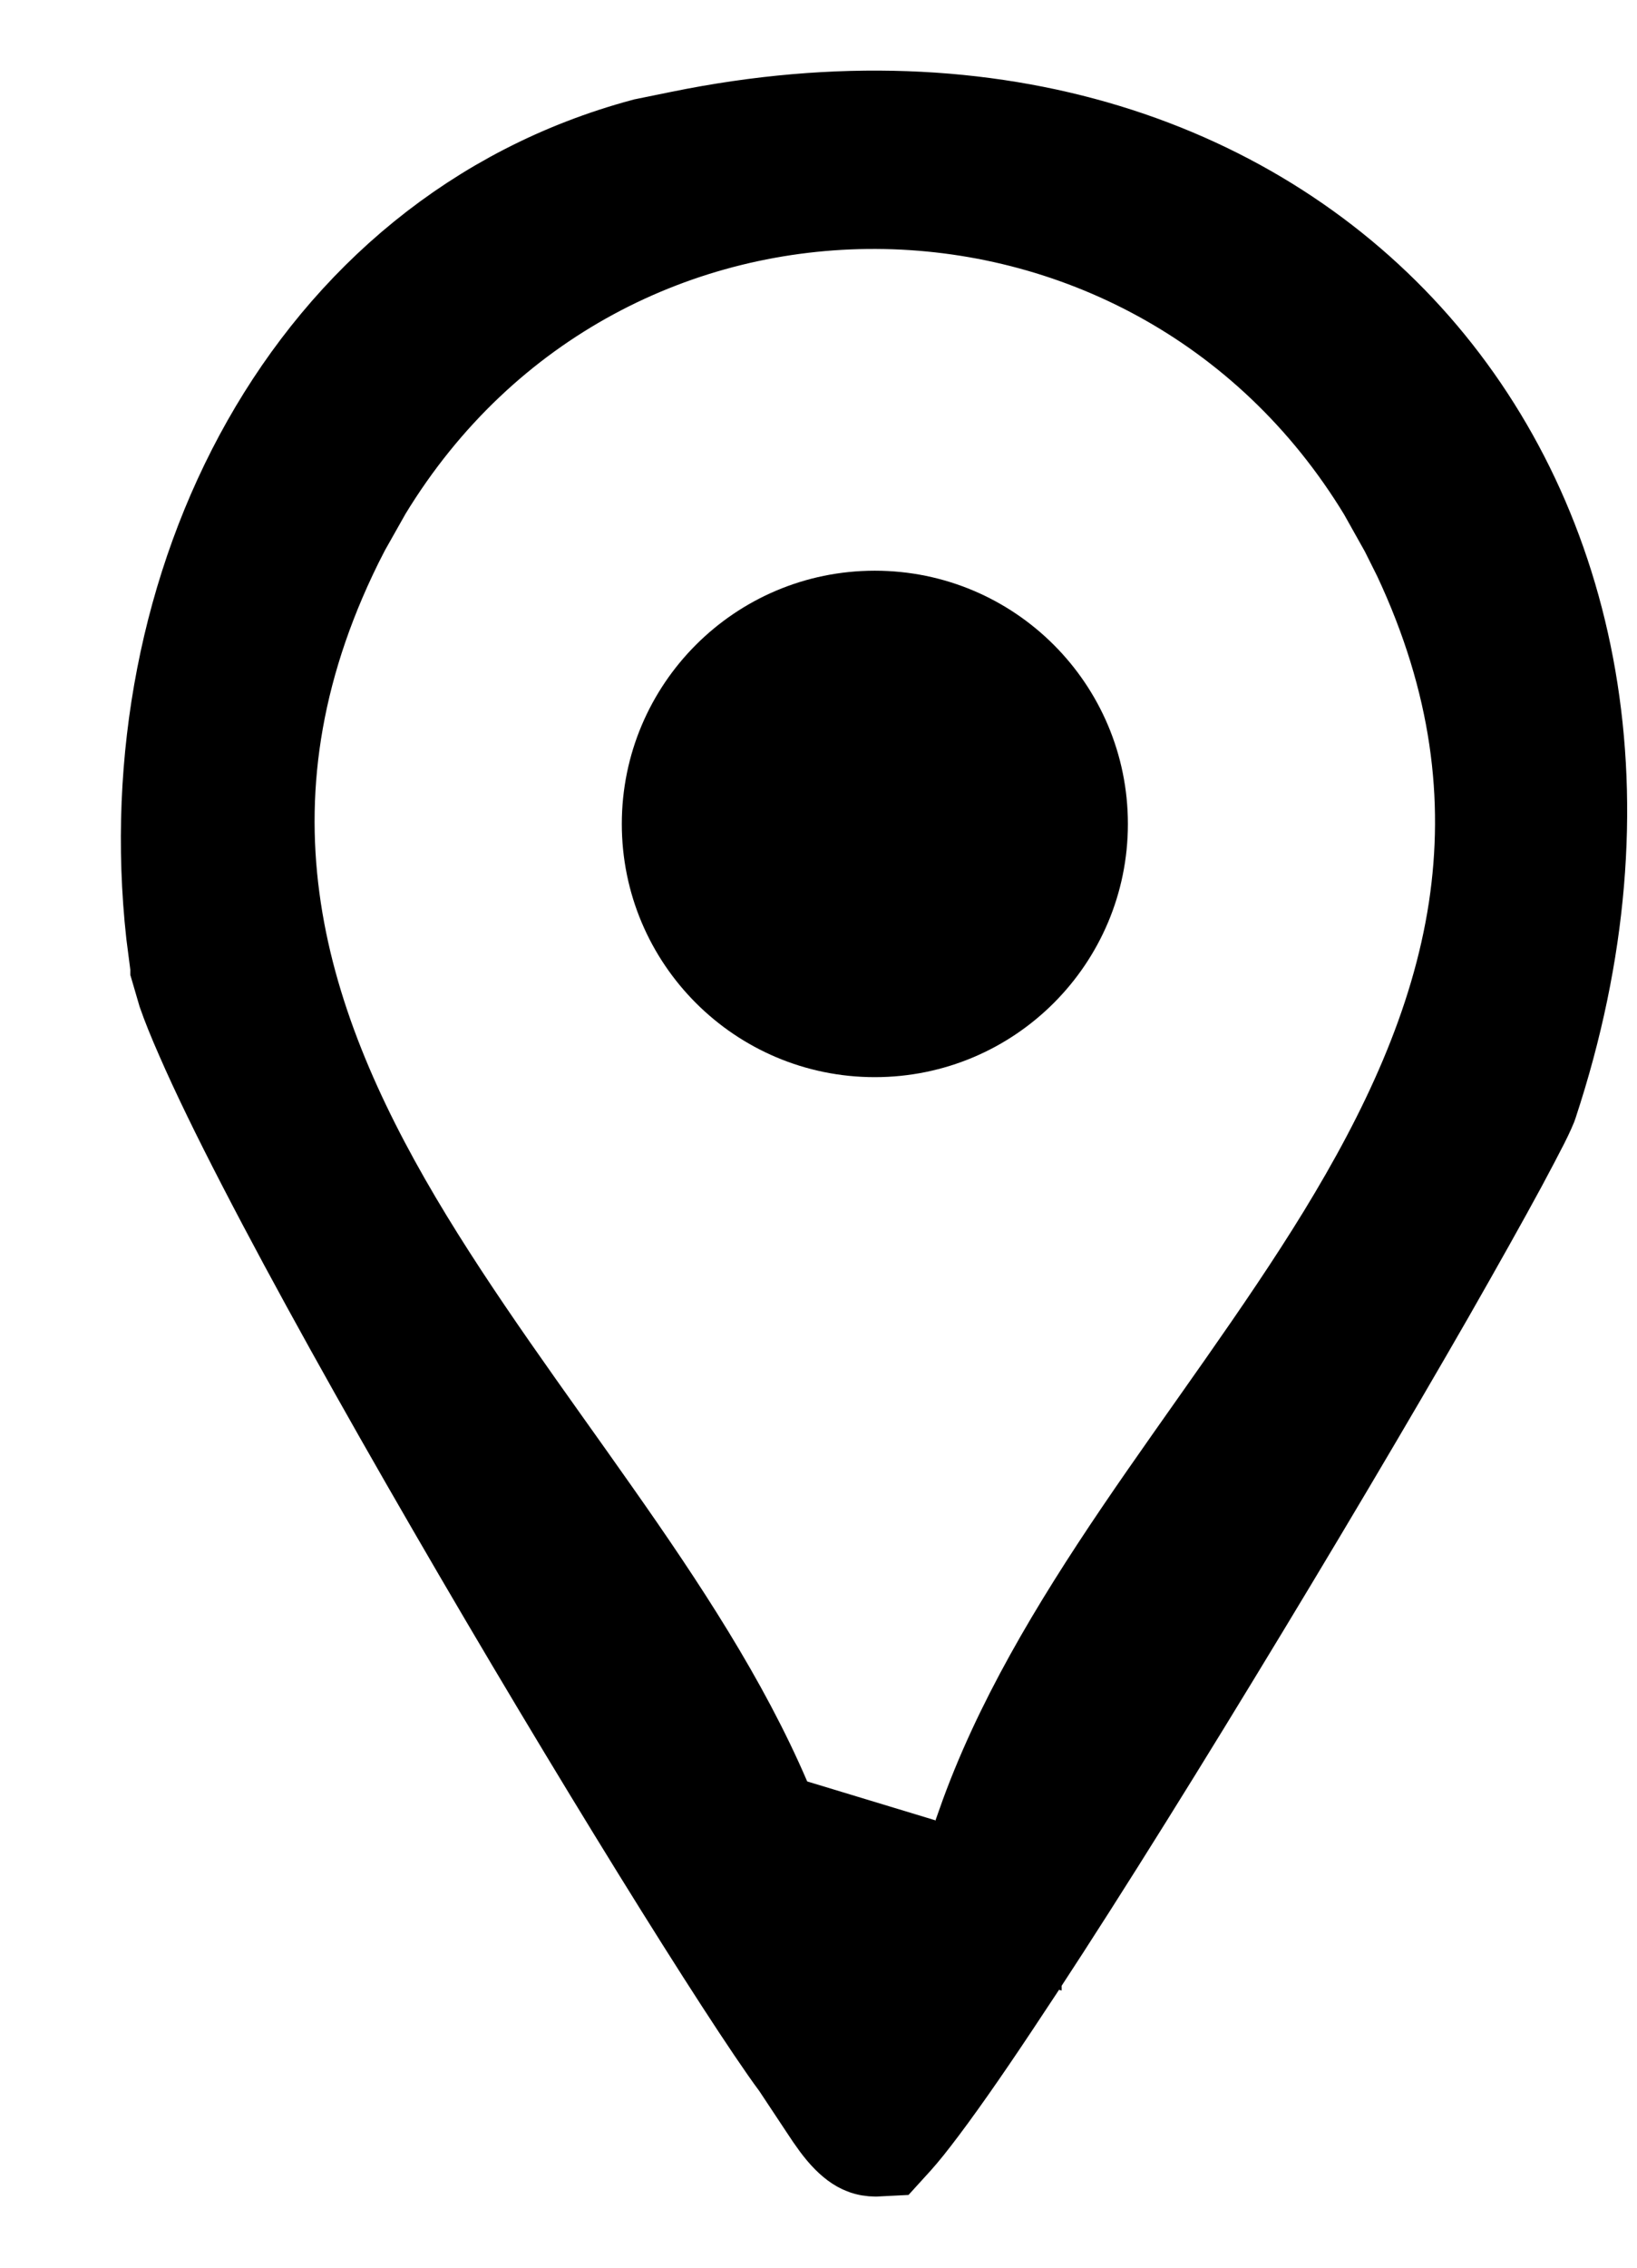 <svg width="13" height="18" viewBox="0 0 13 18" fill="none" xmlns="http://www.w3.org/2000/svg">
<path d="M5.431 1.219C7.892 0.716 9.915 1.451 11.132 2.839C12.35 4.229 12.822 6.342 12.037 8.719C12.036 8.722 12.033 8.732 12.023 8.753C12.012 8.778 11.996 8.811 11.975 8.853C11.932 8.937 11.874 9.048 11.802 9.182C11.657 9.45 11.46 9.801 11.227 10.209C10.759 11.024 10.148 12.056 9.528 13.073C8.909 14.09 8.283 15.088 7.783 15.836C7.533 16.212 7.319 16.517 7.155 16.729C7.084 16.822 7.025 16.889 6.983 16.935C6.948 16.937 6.928 16.934 6.918 16.931C6.9 16.926 6.872 16.912 6.828 16.868C6.78 16.82 6.73 16.751 6.663 16.648L6.435 16.304H6.434C6.022 15.744 4.827 13.822 3.706 11.885C3.148 10.922 2.614 9.966 2.211 9.186C2.009 8.796 1.843 8.455 1.724 8.182C1.66 8.037 1.615 7.924 1.585 7.838L1.535 7.667V7.666L1.5 7.395C1.204 4.698 2.555 1.974 5.151 1.276L5.431 1.219ZM11.105 3.83C9.216 0.718 4.711 0.667 2.79 3.824L2.606 4.15V4.151C2.061 5.209 1.914 6.205 2.041 7.154C2.166 8.092 2.554 8.954 3.029 9.758C3.501 10.556 4.085 11.339 4.609 12.086C5.144 12.846 5.626 13.581 5.951 14.338L6.043 14.55L6.266 14.619L7.285 14.928L7.931 15.125V14.529C8.206 13.748 8.652 13.002 9.166 12.243C9.681 11.483 10.293 10.671 10.781 9.874C11.278 9.061 11.697 8.19 11.842 7.236C11.979 6.329 11.866 5.376 11.387 4.356L11.285 4.152V4.151L11.105 3.83Z" fill="black" stroke="black"/>
<path d="M6.947 8.55C8.058 8.55 8.957 7.65 8.957 6.54C8.957 5.43 8.058 4.53 6.947 4.53C5.837 4.53 4.938 5.43 4.938 6.54C4.938 7.65 5.837 8.55 6.947 8.55Z" fill="black"/>
</svg>
